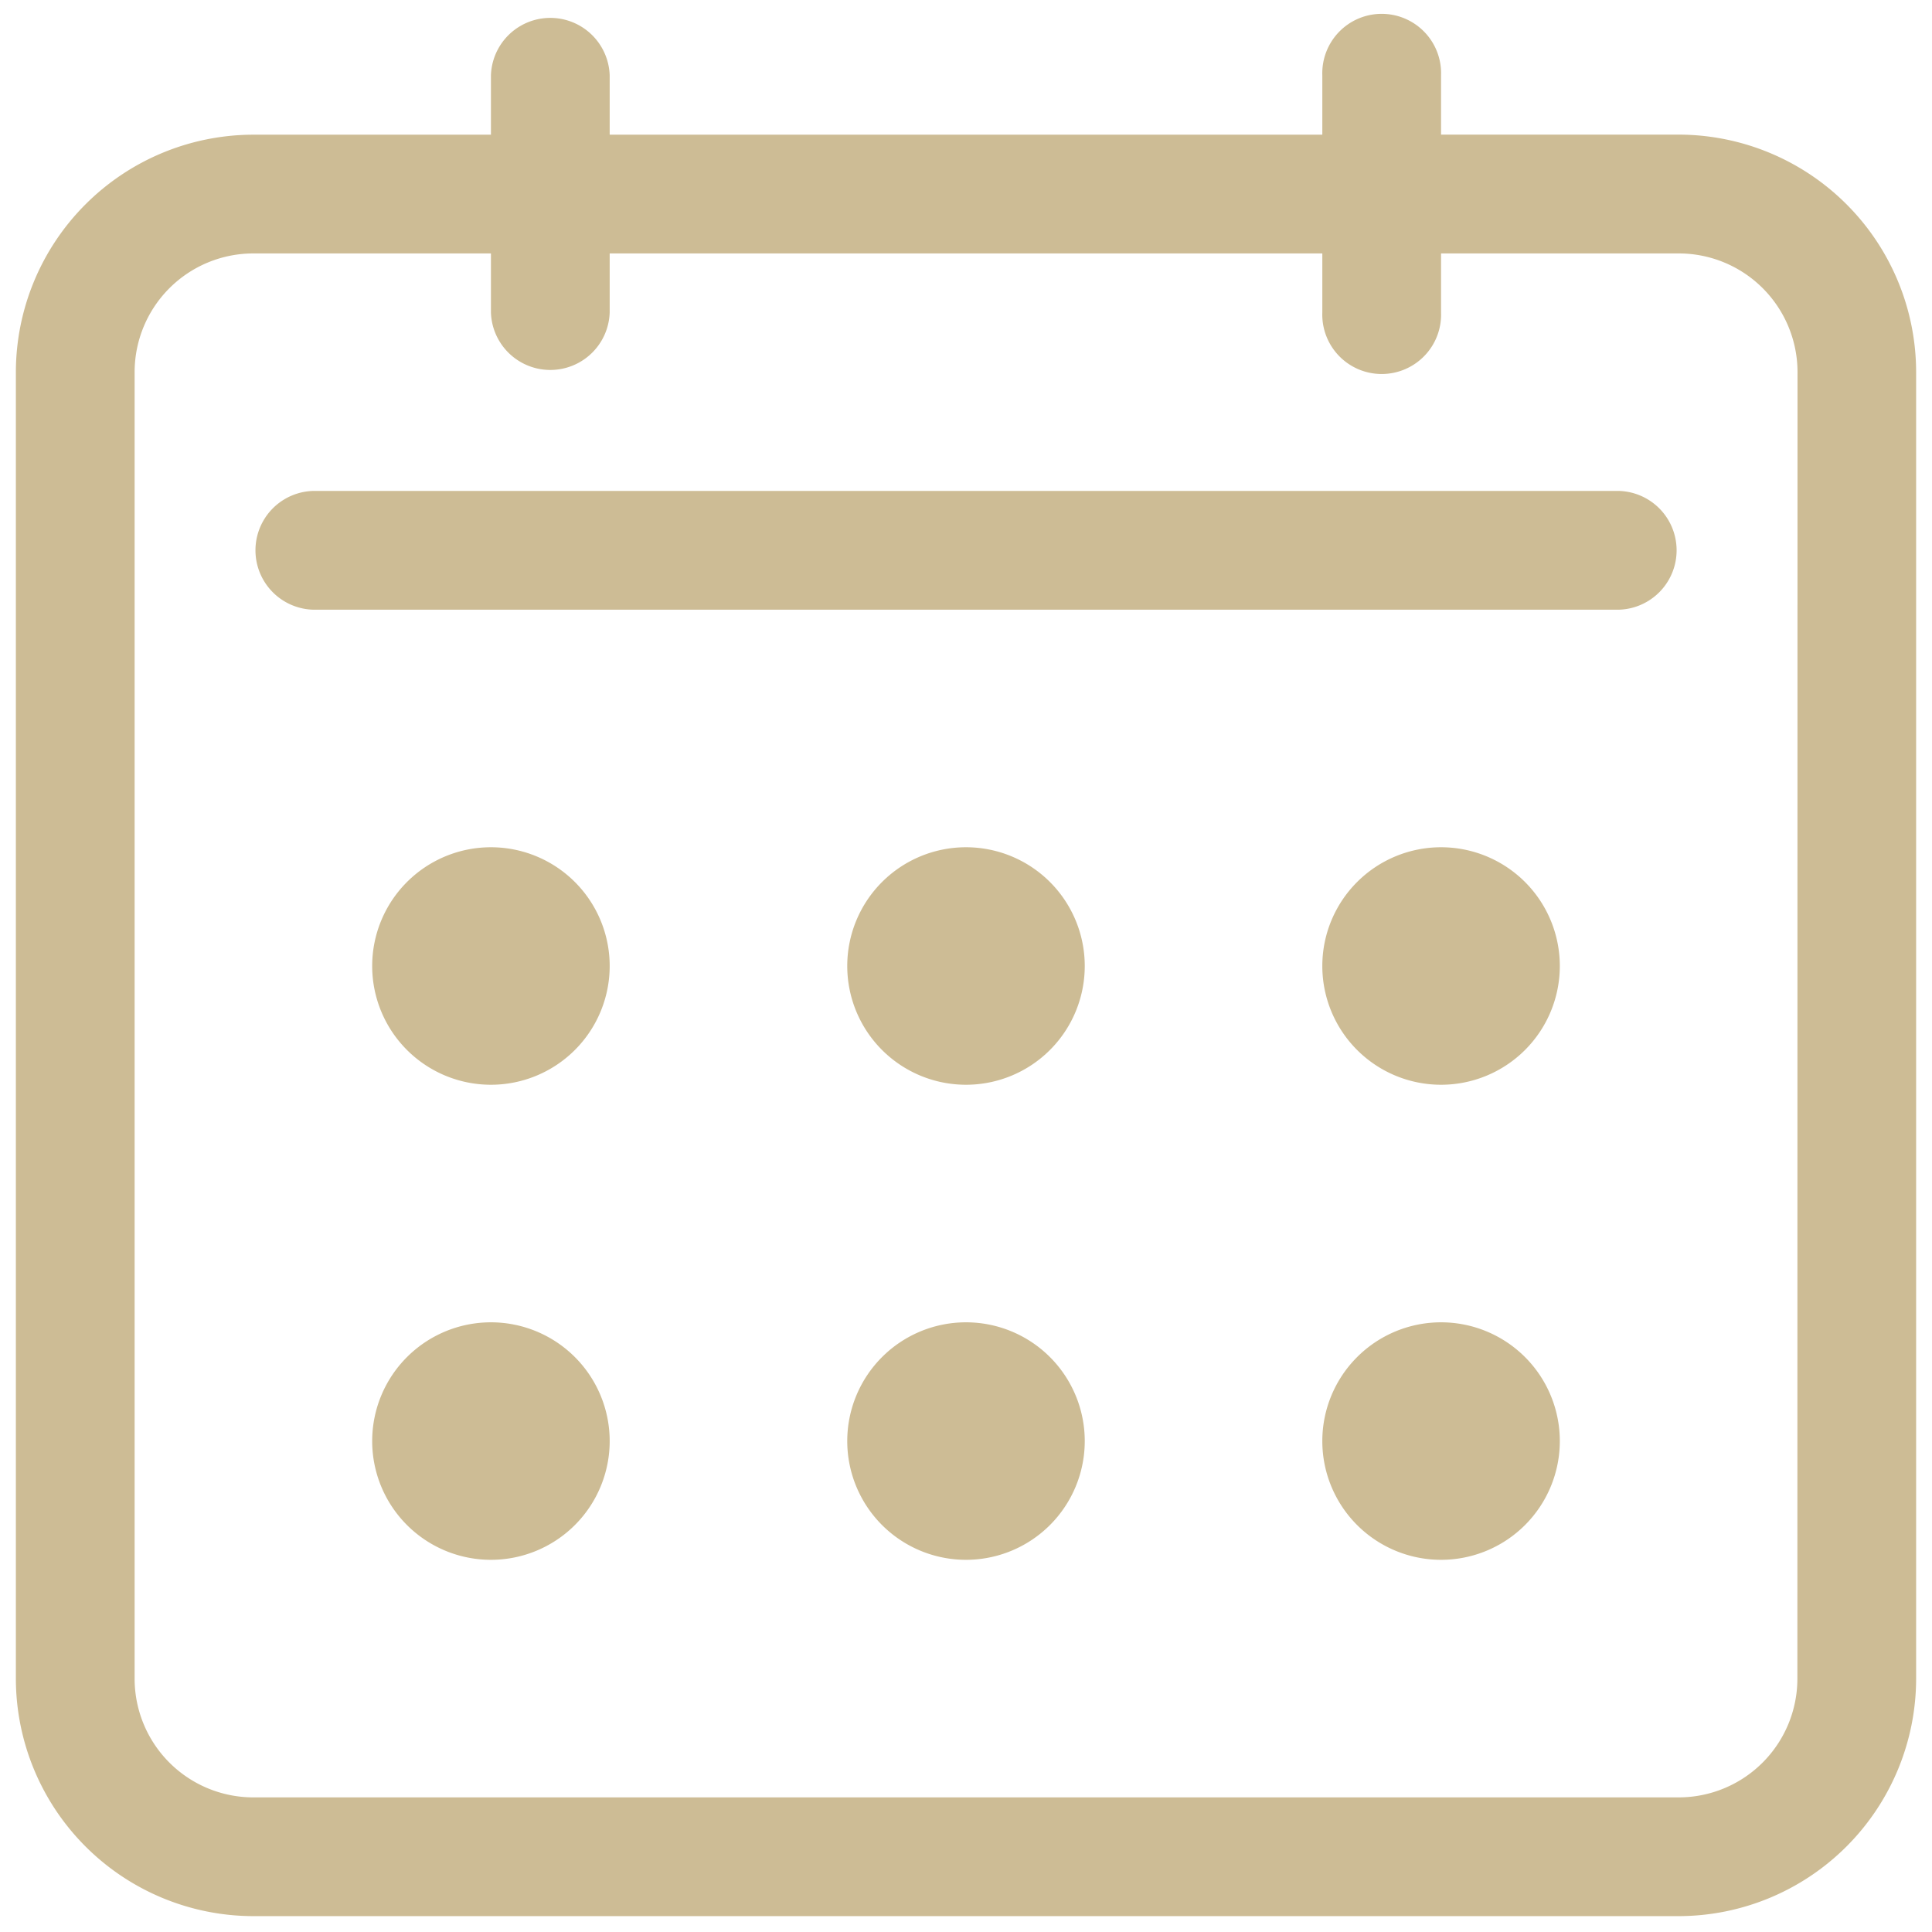 <svg xmlns="http://www.w3.org/2000/svg" xmlns:xlink="http://www.w3.org/1999/xlink" width="28" height="28" viewBox="0 0 28 28">
  <defs>
    <clipPath id="clip-path">
      <rect id="長方形_749" data-name="長方形 749" width="28" height="28" transform="translate(-0.23 -0.23)" fill="#cdbc95"/>
    </clipPath>
  </defs>
  <g id="グループ_1435" data-name="グループ 1435" transform="translate(0.23 0.23)">
    <g id="グループ_1434" data-name="グループ 1434" clip-path="url(#clip-path)">
      <path id="パス_23710" data-name="パス 23710" d="M23.794,8H4.861a.861.861,0,0,0,0,1.721H23.794a.861.861,0,0,0,0-1.721" transform="translate(-0.557 -1.115)" fill="#cdbc95"/>
      <path id="パス_23711" data-name="パス 23711" d="M7.721,14a1.721,1.721,0,1,0,1.721,1.721A1.721,1.721,0,0,0,7.721,14" transform="translate(-0.836 -1.951)" fill="#cdbc95"/>
      <path id="パス_23712" data-name="パス 23712" d="M15.721,14a1.721,1.721,0,1,0,1.721,1.721A1.721,1.721,0,0,0,15.721,14" transform="translate(-1.951 -1.951)" fill="#cdbc95"/>
      <path id="パス_23713" data-name="パス 23713" d="M23.721,14a1.721,1.721,0,1,0,1.721,1.721A1.721,1.721,0,0,0,23.721,14" transform="translate(-3.066 -1.951)" fill="#cdbc95"/>
      <path id="パス_23714" data-name="パス 23714" d="M7.721,22a1.721,1.721,0,1,0,1.721,1.721A1.721,1.721,0,0,0,7.721,22" transform="translate(-0.836 -3.066)" fill="#cdbc95"/>
      <path id="パス_23715" data-name="パス 23715" d="M15.721,22a1.721,1.721,0,1,0,1.721,1.721A1.721,1.721,0,0,0,15.721,22" transform="translate(-1.951 -3.066)" fill="#cdbc95"/>
      <path id="パス_23716" data-name="パス 23716" d="M23.721,22a1.721,1.721,0,1,0,1.721,1.721A1.721,1.721,0,0,0,23.721,22" transform="translate(-3.066 -3.066)" fill="#cdbc95"/>
      <path id="パス_23717" data-name="パス 23717" d="M24.1,1.721H20.655V.861a.861.861,0,1,0-1.721,0v.861H8.606V.861a.861.861,0,0,0-1.721,0v.861H3.443A3.446,3.446,0,0,0,0,5.164V24.1A3.446,3.446,0,0,0,3.443,27.54H24.1A3.446,3.446,0,0,0,27.54,24.1V5.164A3.446,3.446,0,0,0,24.1,1.721M25.819,24.1A1.721,1.721,0,0,1,24.1,25.819H3.443A1.721,1.721,0,0,1,1.721,24.1V5.164A1.721,1.721,0,0,1,3.443,3.443H6.885V4.3a.861.861,0,0,0,1.721,0V3.443H18.934V4.3a.861.861,0,1,0,1.721,0V3.443H24.1a1.721,1.721,0,0,1,1.721,1.721Z" fill="#cdbc95"/>
    </g>
  </g>
</svg>
